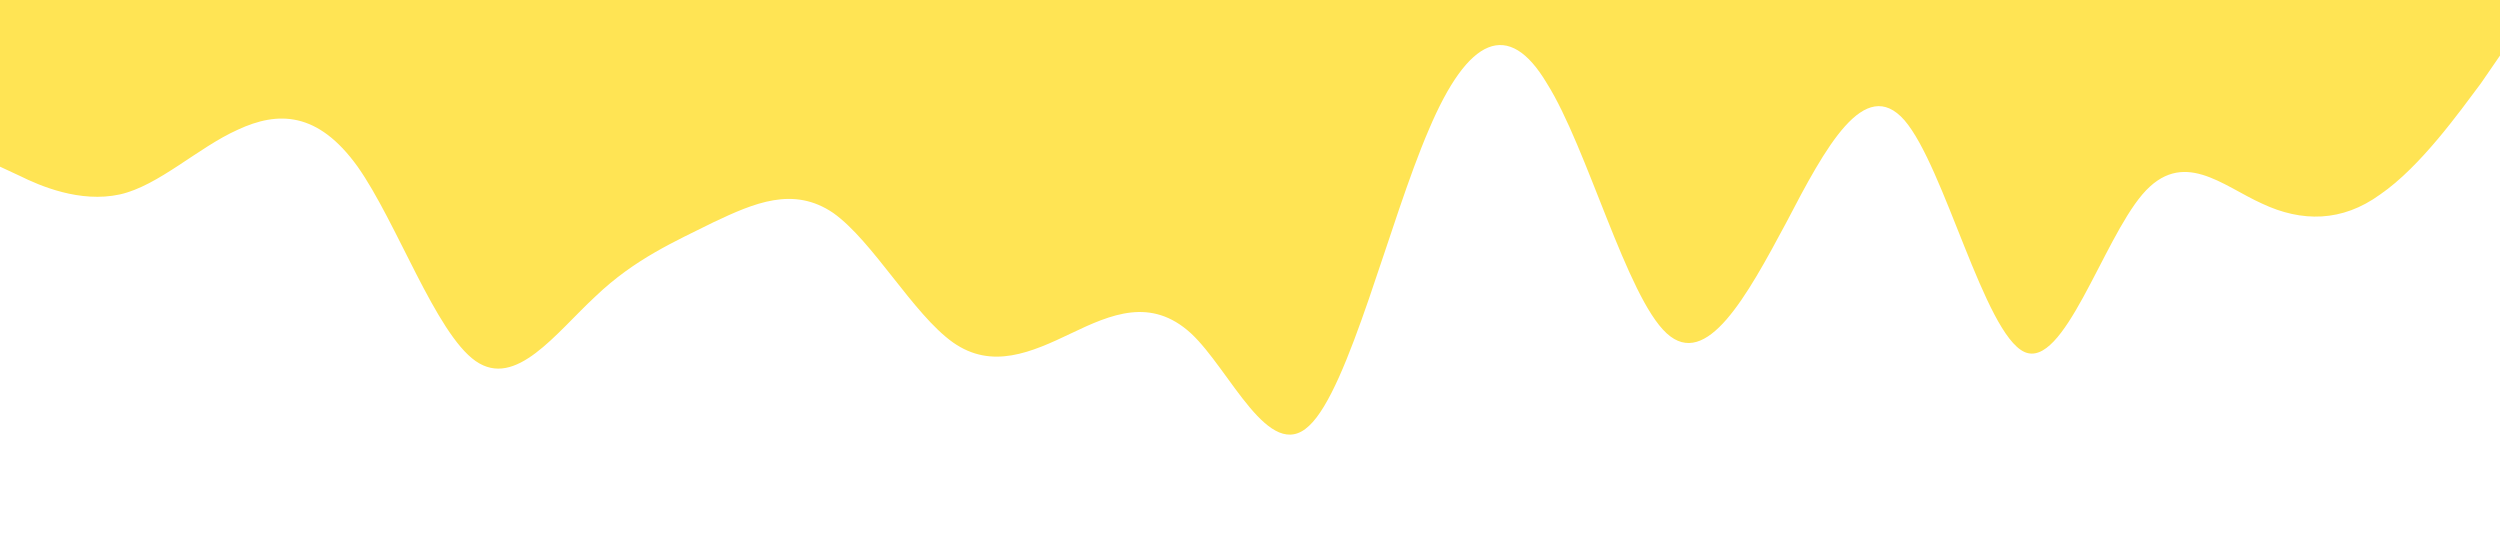 <?xml version="1.0" standalone="no"?><svg xmlns="http://www.w3.org/2000/svg" viewBox="0 0 1440 320"><path fill="#ffd700" fill-opacity="0.67" d="M0,96L11.4,101.3C22.9,107,46,117,69,112C91.4,107,114,85,137,74.7C160,64,183,64,206,96C228.6,128,251,192,274,208C297.1,224,320,192,343,170.7C365.7,149,389,139,411,128C434.3,117,457,107,480,122.7C502.9,139,526,181,549,197.3C571.4,213,594,203,617,192C640,181,663,171,686,192C708.6,213,731,267,754,245.3C777.1,224,800,128,823,74.7C845.7,21,869,11,891,48C914.3,85,937,171,960,192C982.9,213,1006,171,1029,128C1051.4,85,1074,43,1097,69.3C1120,96,1143,192,1166,202.7C1188.6,213,1211,139,1234,112C1257.1,85,1280,107,1303,117.3C1325.7,128,1349,128,1371,112C1394.3,96,1417,64,1429,48L1440,32L1440,0L1428.6,0C1417.1,0,1394,0,1371,0C1348.6,0,1326,0,1303,0C1280,0,1257,0,1234,0C1211.4,0,1189,0,1166,0C1142.9,0,1120,0,1097,0C1074.3,0,1051,0,1029,0C1005.7,0,983,0,960,0C937.1,0,914,0,891,0C868.6,0,846,0,823,0C800,0,777,0,754,0C731.4,0,709,0,686,0C662.9,0,640,0,617,0C594.3,0,571,0,549,0C525.7,0,503,0,480,0C457.1,0,434,0,411,0C388.6,0,366,0,343,0C320,0,297,0,274,0C251.4,0,229,0,206,0C182.9,0,160,0,137,0C114.3,0,91,0,69,0C45.7,0,23,0,11,0L0,0Z"></path></svg>